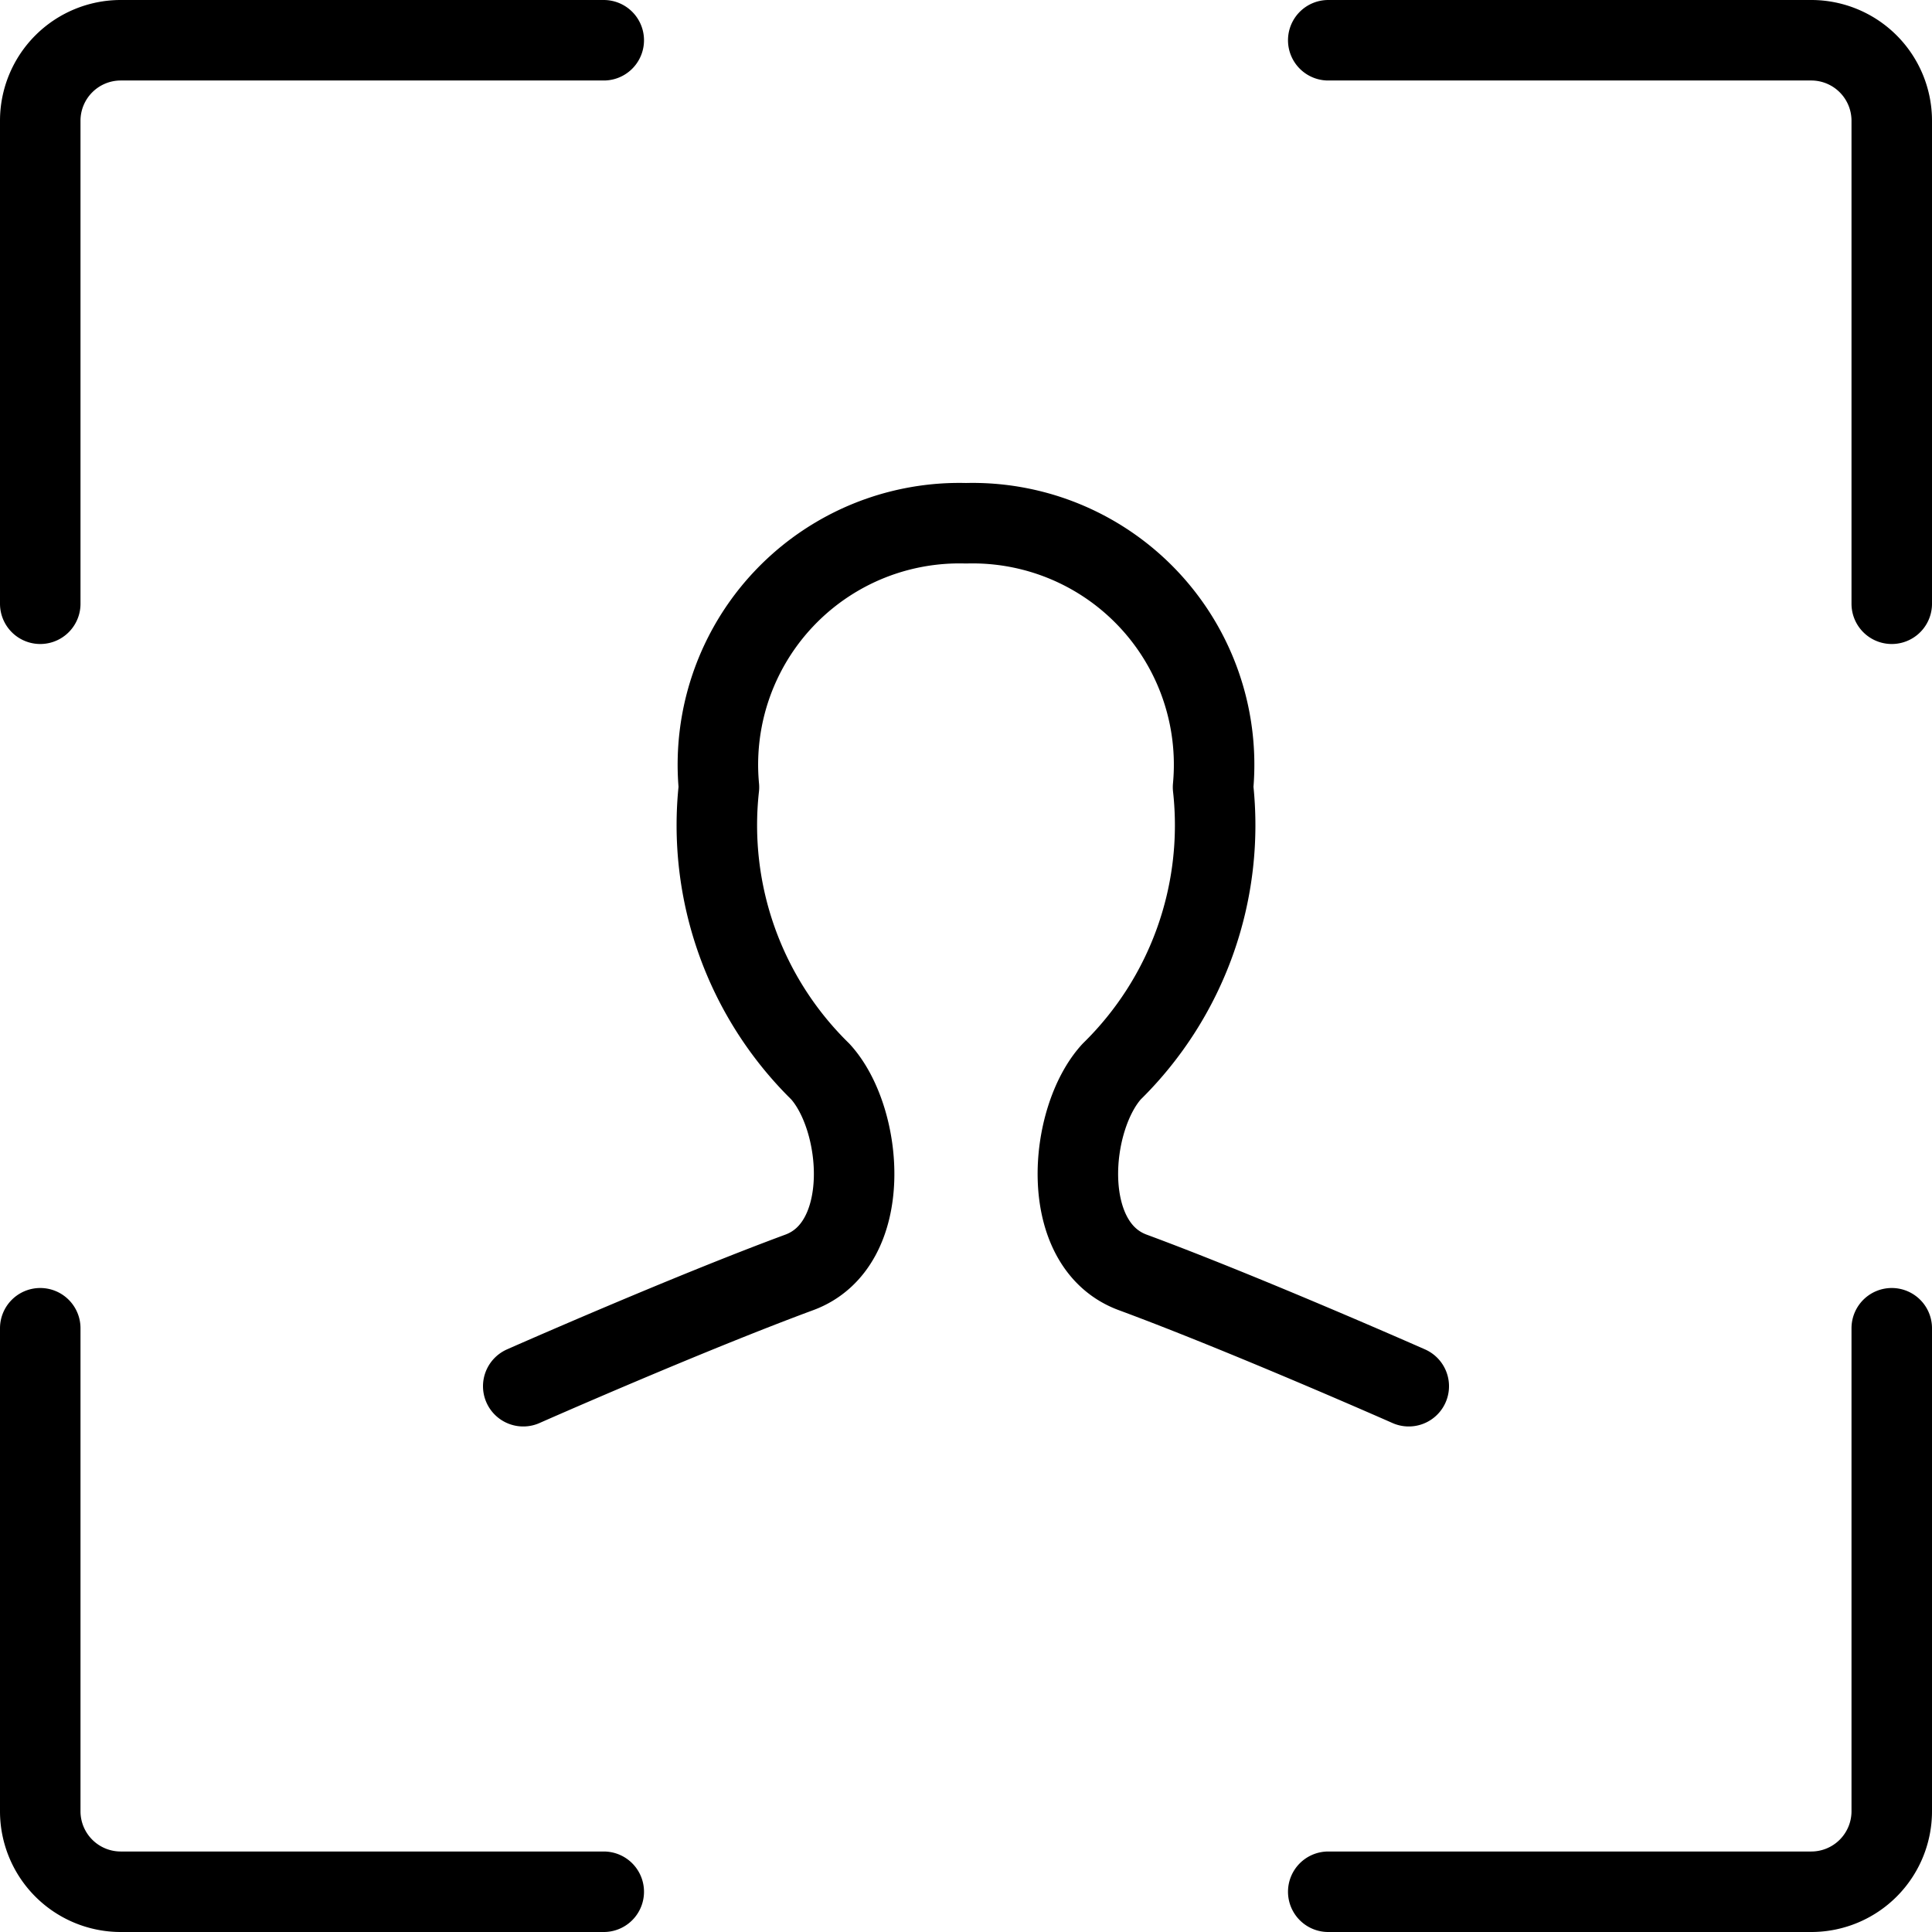 <svg id="Light" xmlns="http://www.w3.org/2000/svg" viewBox="0 0 24 24"><defs><style>.cls-1{fill:none;stroke:#000;stroke-linecap:round;stroke-linejoin:round;}</style></defs><title>single-neutral-focus</title><path class="cls-1" d="M7.5,23.5h-6a1,1,0,0,1-1-1v-6"/><path class="cls-1" d="M7.5.5h-6a1,1,0,0,0-1,1v6"/><path class="cls-1" d="M16.5,23.5h6a1,1,0,0,0,1-1v-6"/><path class="cls-1" d="M16.5.5h6a1,1,0,0,1,1,1v6"/><path class="cls-1" d="M17.5,17.22s-2.02-.893-3.432-1.415c-.926-.345-.794-1.907-.258-2.494a4.285,4.285,0,0,0,1.259-3.532A3,3,0,0,0,12,6.5,3,3,0,0,0,8.931,9.779a4.285,4.285,0,0,0,1.259,3.532c.536.587.668,2.149-.258,2.494C8.52,16.327,6.5,17.22,6.5,17.22"/></svg>